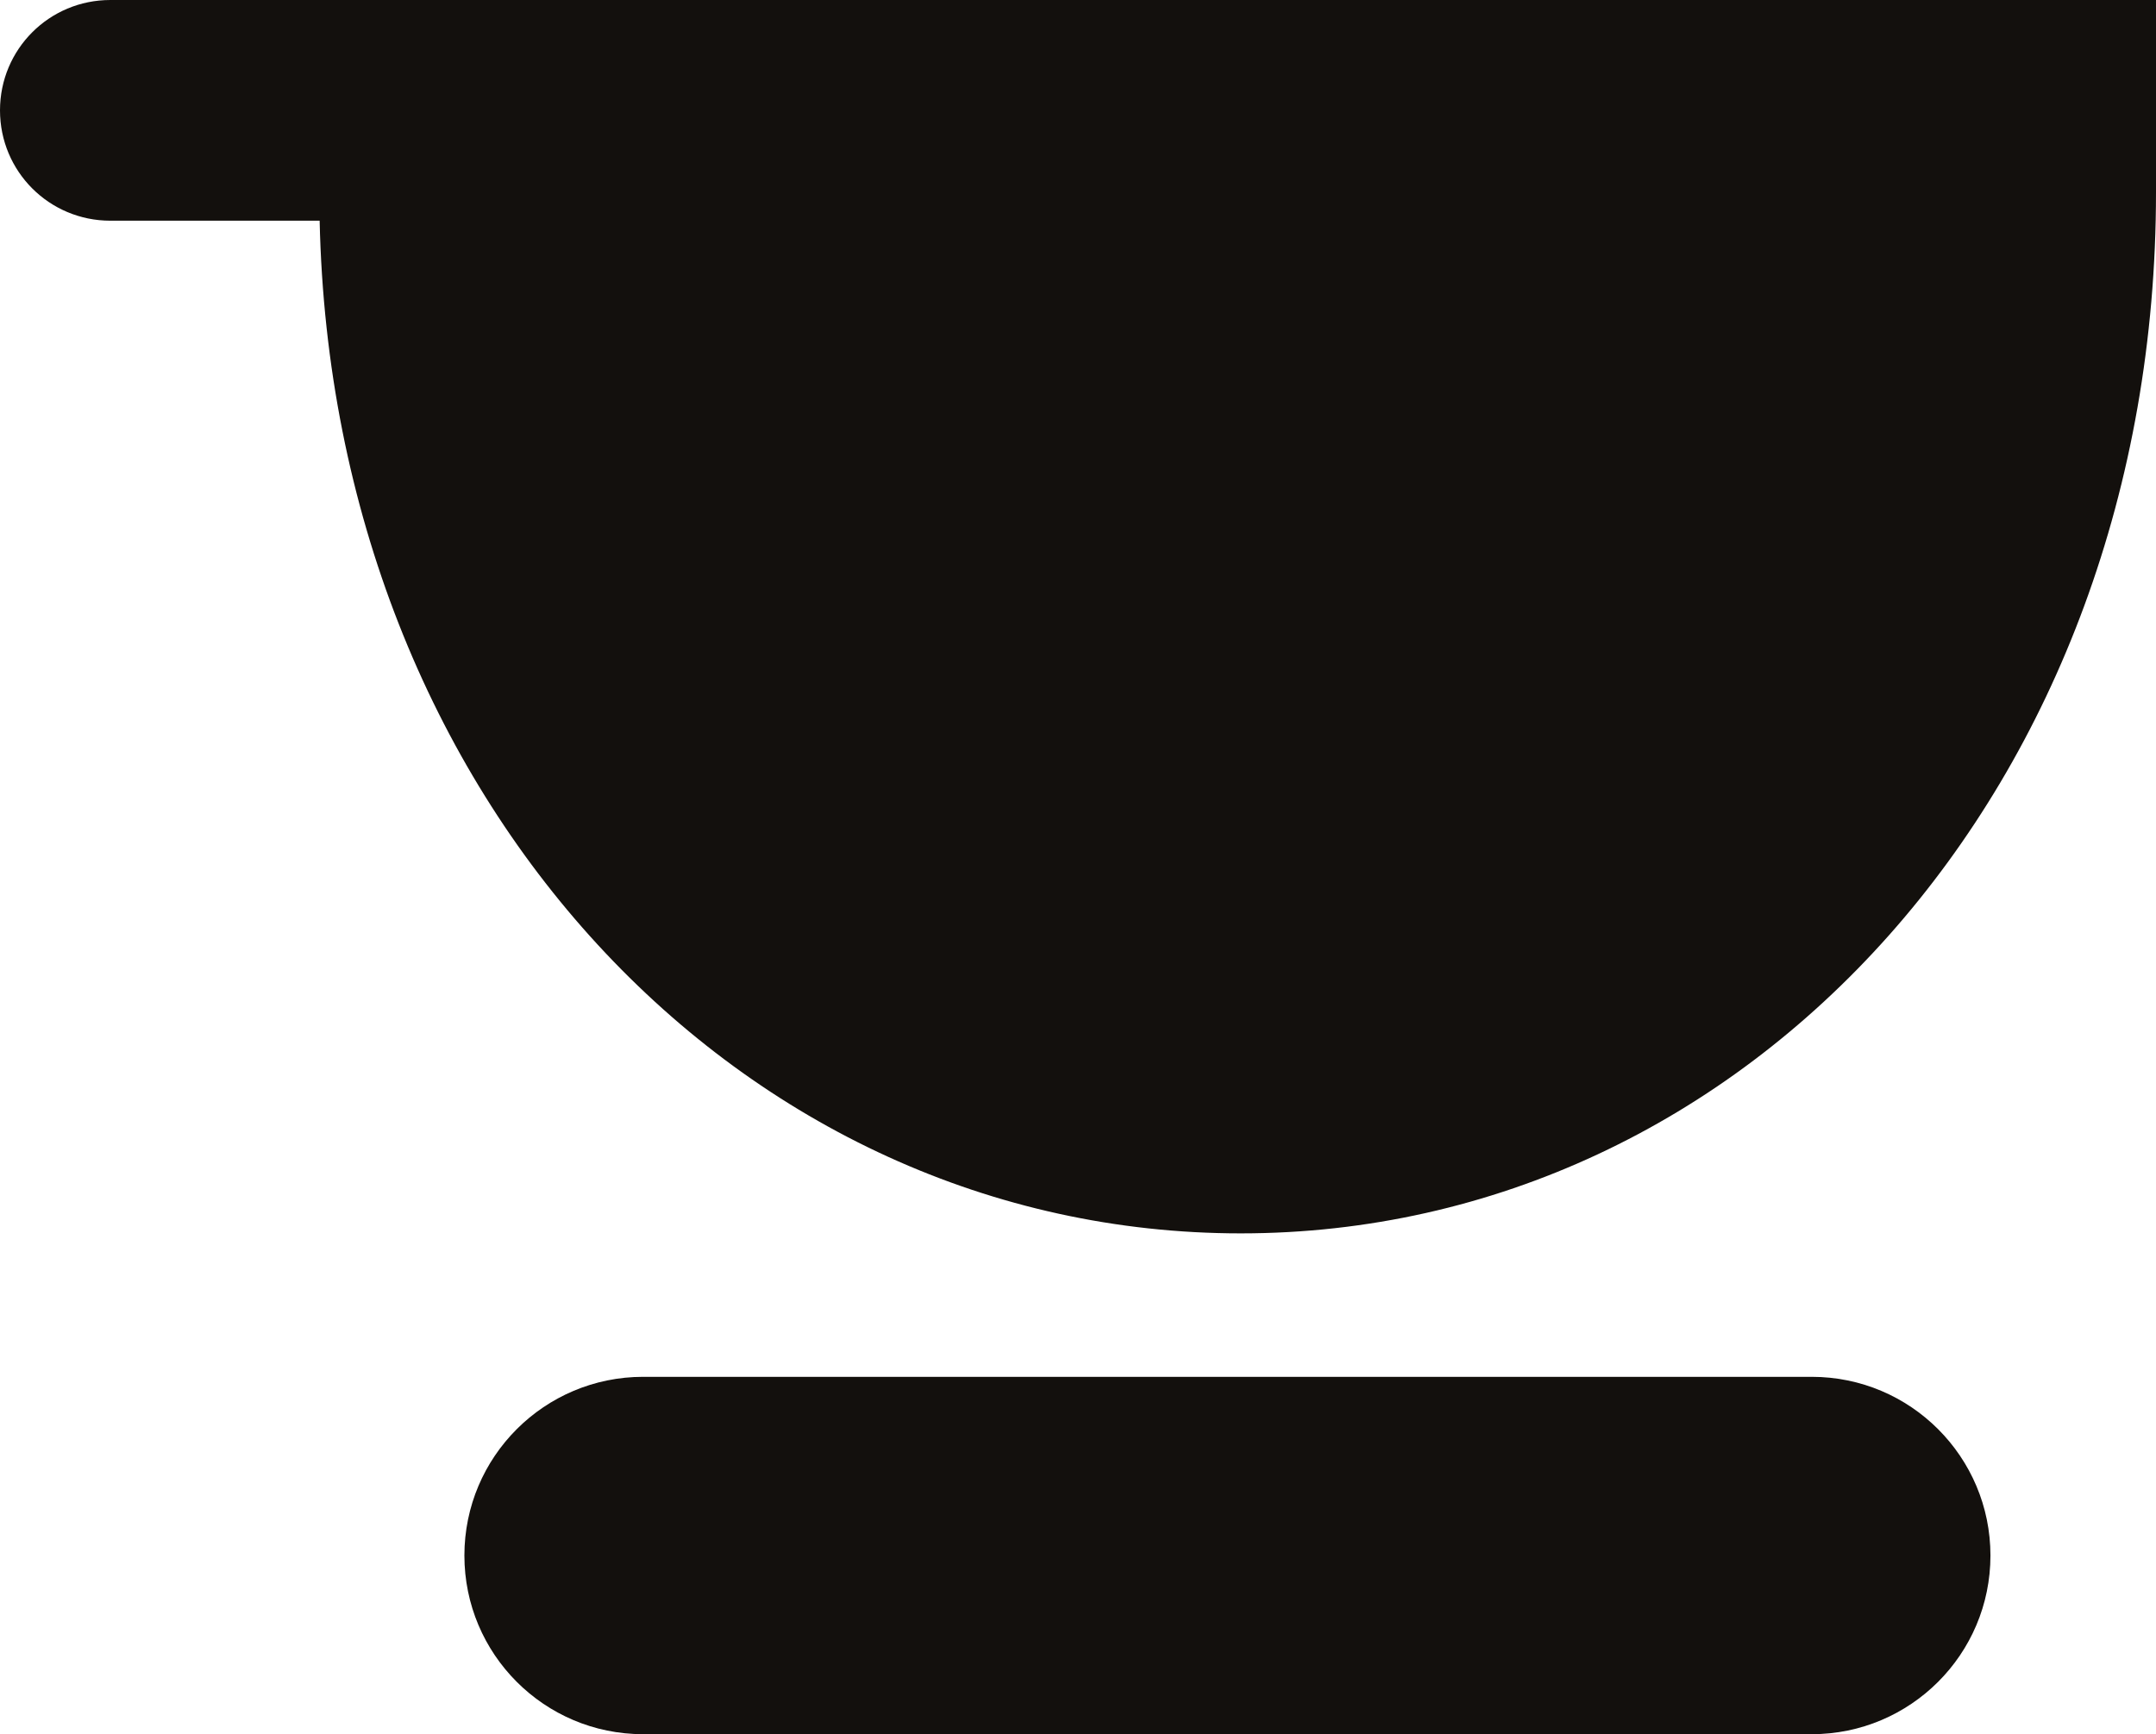 <?xml version="1.0" encoding="utf-8"?>
<!-- Generator: Adobe Illustrator 16.0.0, SVG Export Plug-In . SVG Version: 6.00 Build 0)  -->
<!DOCTYPE svg PUBLIC "-//W3C//DTD SVG 1.1//EN" "http://www.w3.org/Graphics/SVG/1.1/DTD/svg11.dtd">
<svg version="1.1" id="Vrstva_1" xmlns="http://www.w3.org/2000/svg" xmlns:xlink="http://www.w3.org/1999/xlink" x="0px" y="0px"
	 viewBox="0 0 50.79 40.86" enable-background="new 0 0 50.79 40.86" xml:space="preserve">
<path fill="#13100D" d="M7.53,5.2H2.6C1.16,5.2,0,4.04,0,2.6C0,1.16,1.16,0,2.6,0h48.19v4.53c0,13.99-9.6,24.53-21.56,24.53
	C17.47,29.06,7.83,18.88,7.53,5.2z M42.68,40.86c2.32,0,4.21-1.88,4.21-4.21c0-2.32-1.88-4.21-4.21-4.21H15.15
	c-2.32,0-4.21,1.88-4.21,4.21c0,2.32,1.88,4.21,4.21,4.21H42.68z"/>
</svg>
